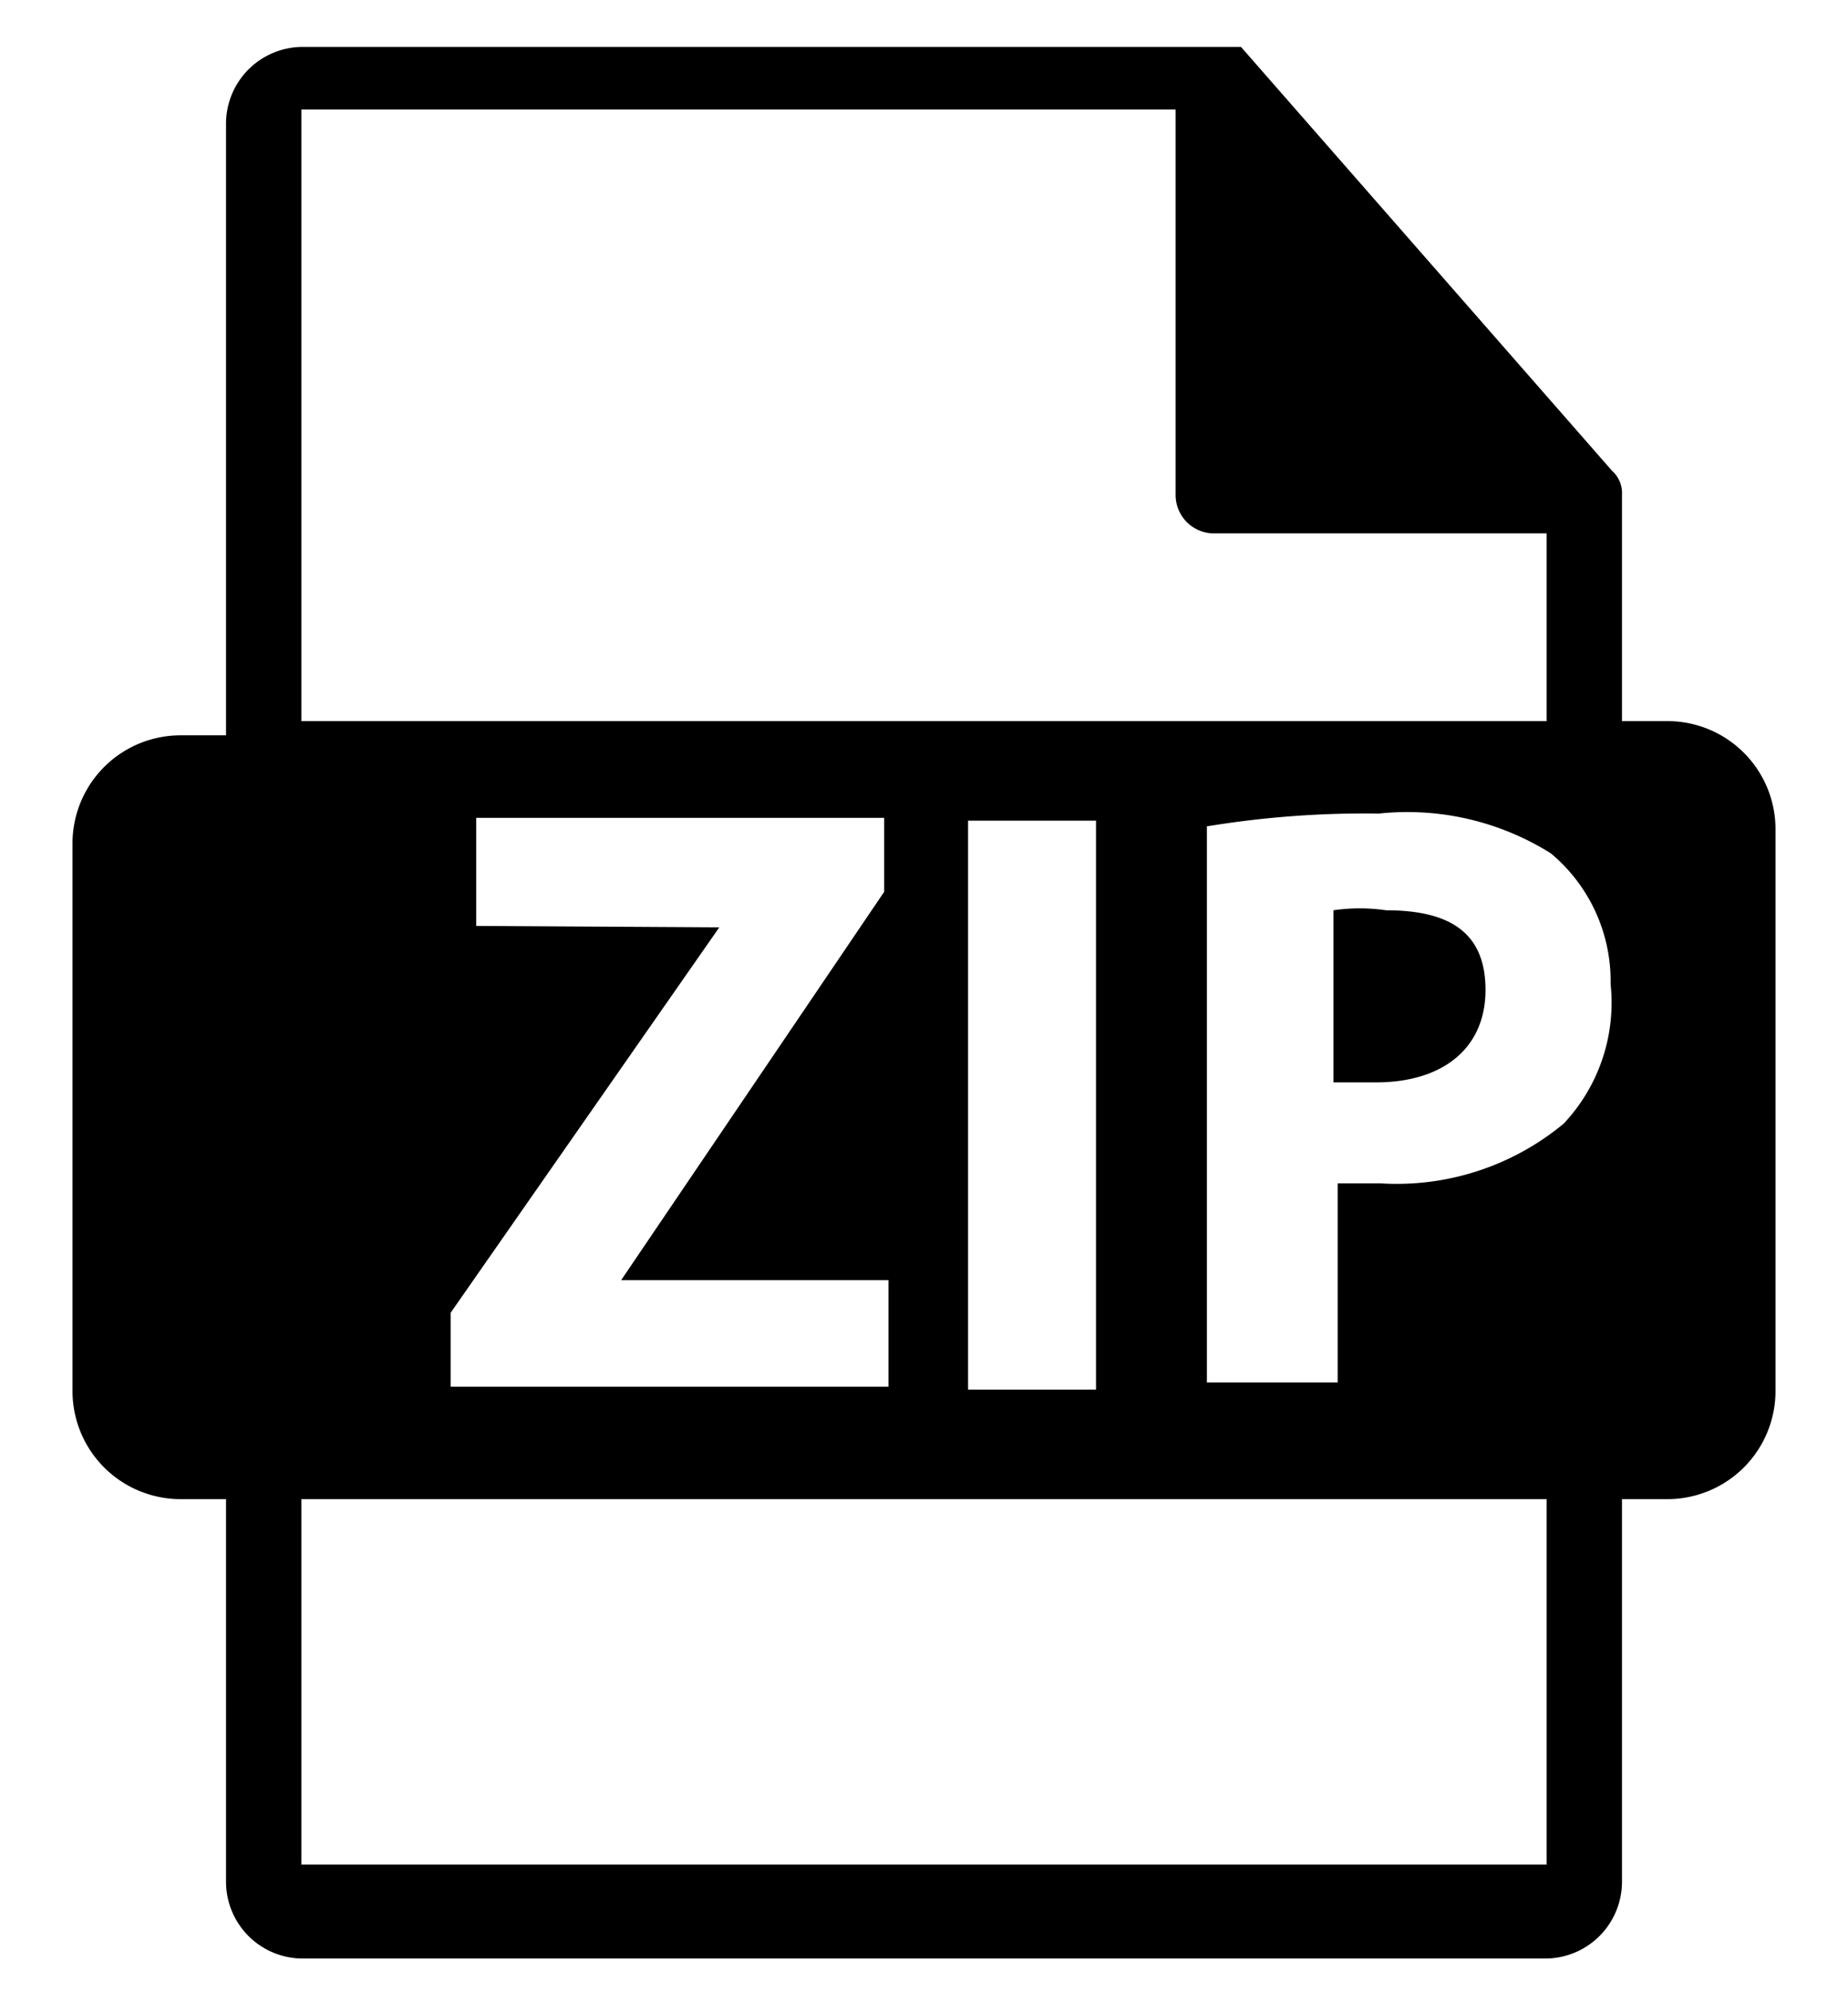 <svg id="Capa_1" data-name="Capa 1" xmlns="http://www.w3.org/2000/svg" width="13" height="14" viewBox="0 0 13 14"><title>zip</title><path d="M11.73,5.07h-.32V3.48a.21.21,0,0,0-.07-.17L8.73.33h0l-.05,0h0l-.05,0H2.12a.54.54,0,0,0-.53.54v4.3H1.27a.76.76,0,0,0-.76.76V9.78a.76.76,0,0,0,.76.76h.32v2.69a.54.54,0,0,0,.53.54h8.76a.54.54,0,0,0,.53-.54V10.54h.32a.76.76,0,0,0,.76-.76V5.83A.76.76,0,0,0,11.73,5.07ZM2.12.77H8.27V3.48a.27.27,0,0,0,.26.27h2.35V5.07H2.12Zm5.59,5v4h-.9v-4Zm-4.36.74V5.75H6.22v.52L4.37,9V9H6.25v.75H3.17V9.23L5.06,6.52v0Zm7.53,6.6H2.12V10.54h8.76v2.55ZM11,7.9a1.84,1.84,0,0,1-1.29.42l-.3,0V9.72H8.49V5.81A6.85,6.85,0,0,1,9.7,5.72,1.9,1.9,0,0,1,10.91,6a1.17,1.17,0,0,1,.42.92A1.24,1.24,0,0,1,11,7.9Z"/><path d="M9.75,6.4a1.28,1.28,0,0,0-.37,0V7.61l.3,0c.47,0,.77-.24.77-.65S10.19,6.4,9.75,6.4Z"/></svg>